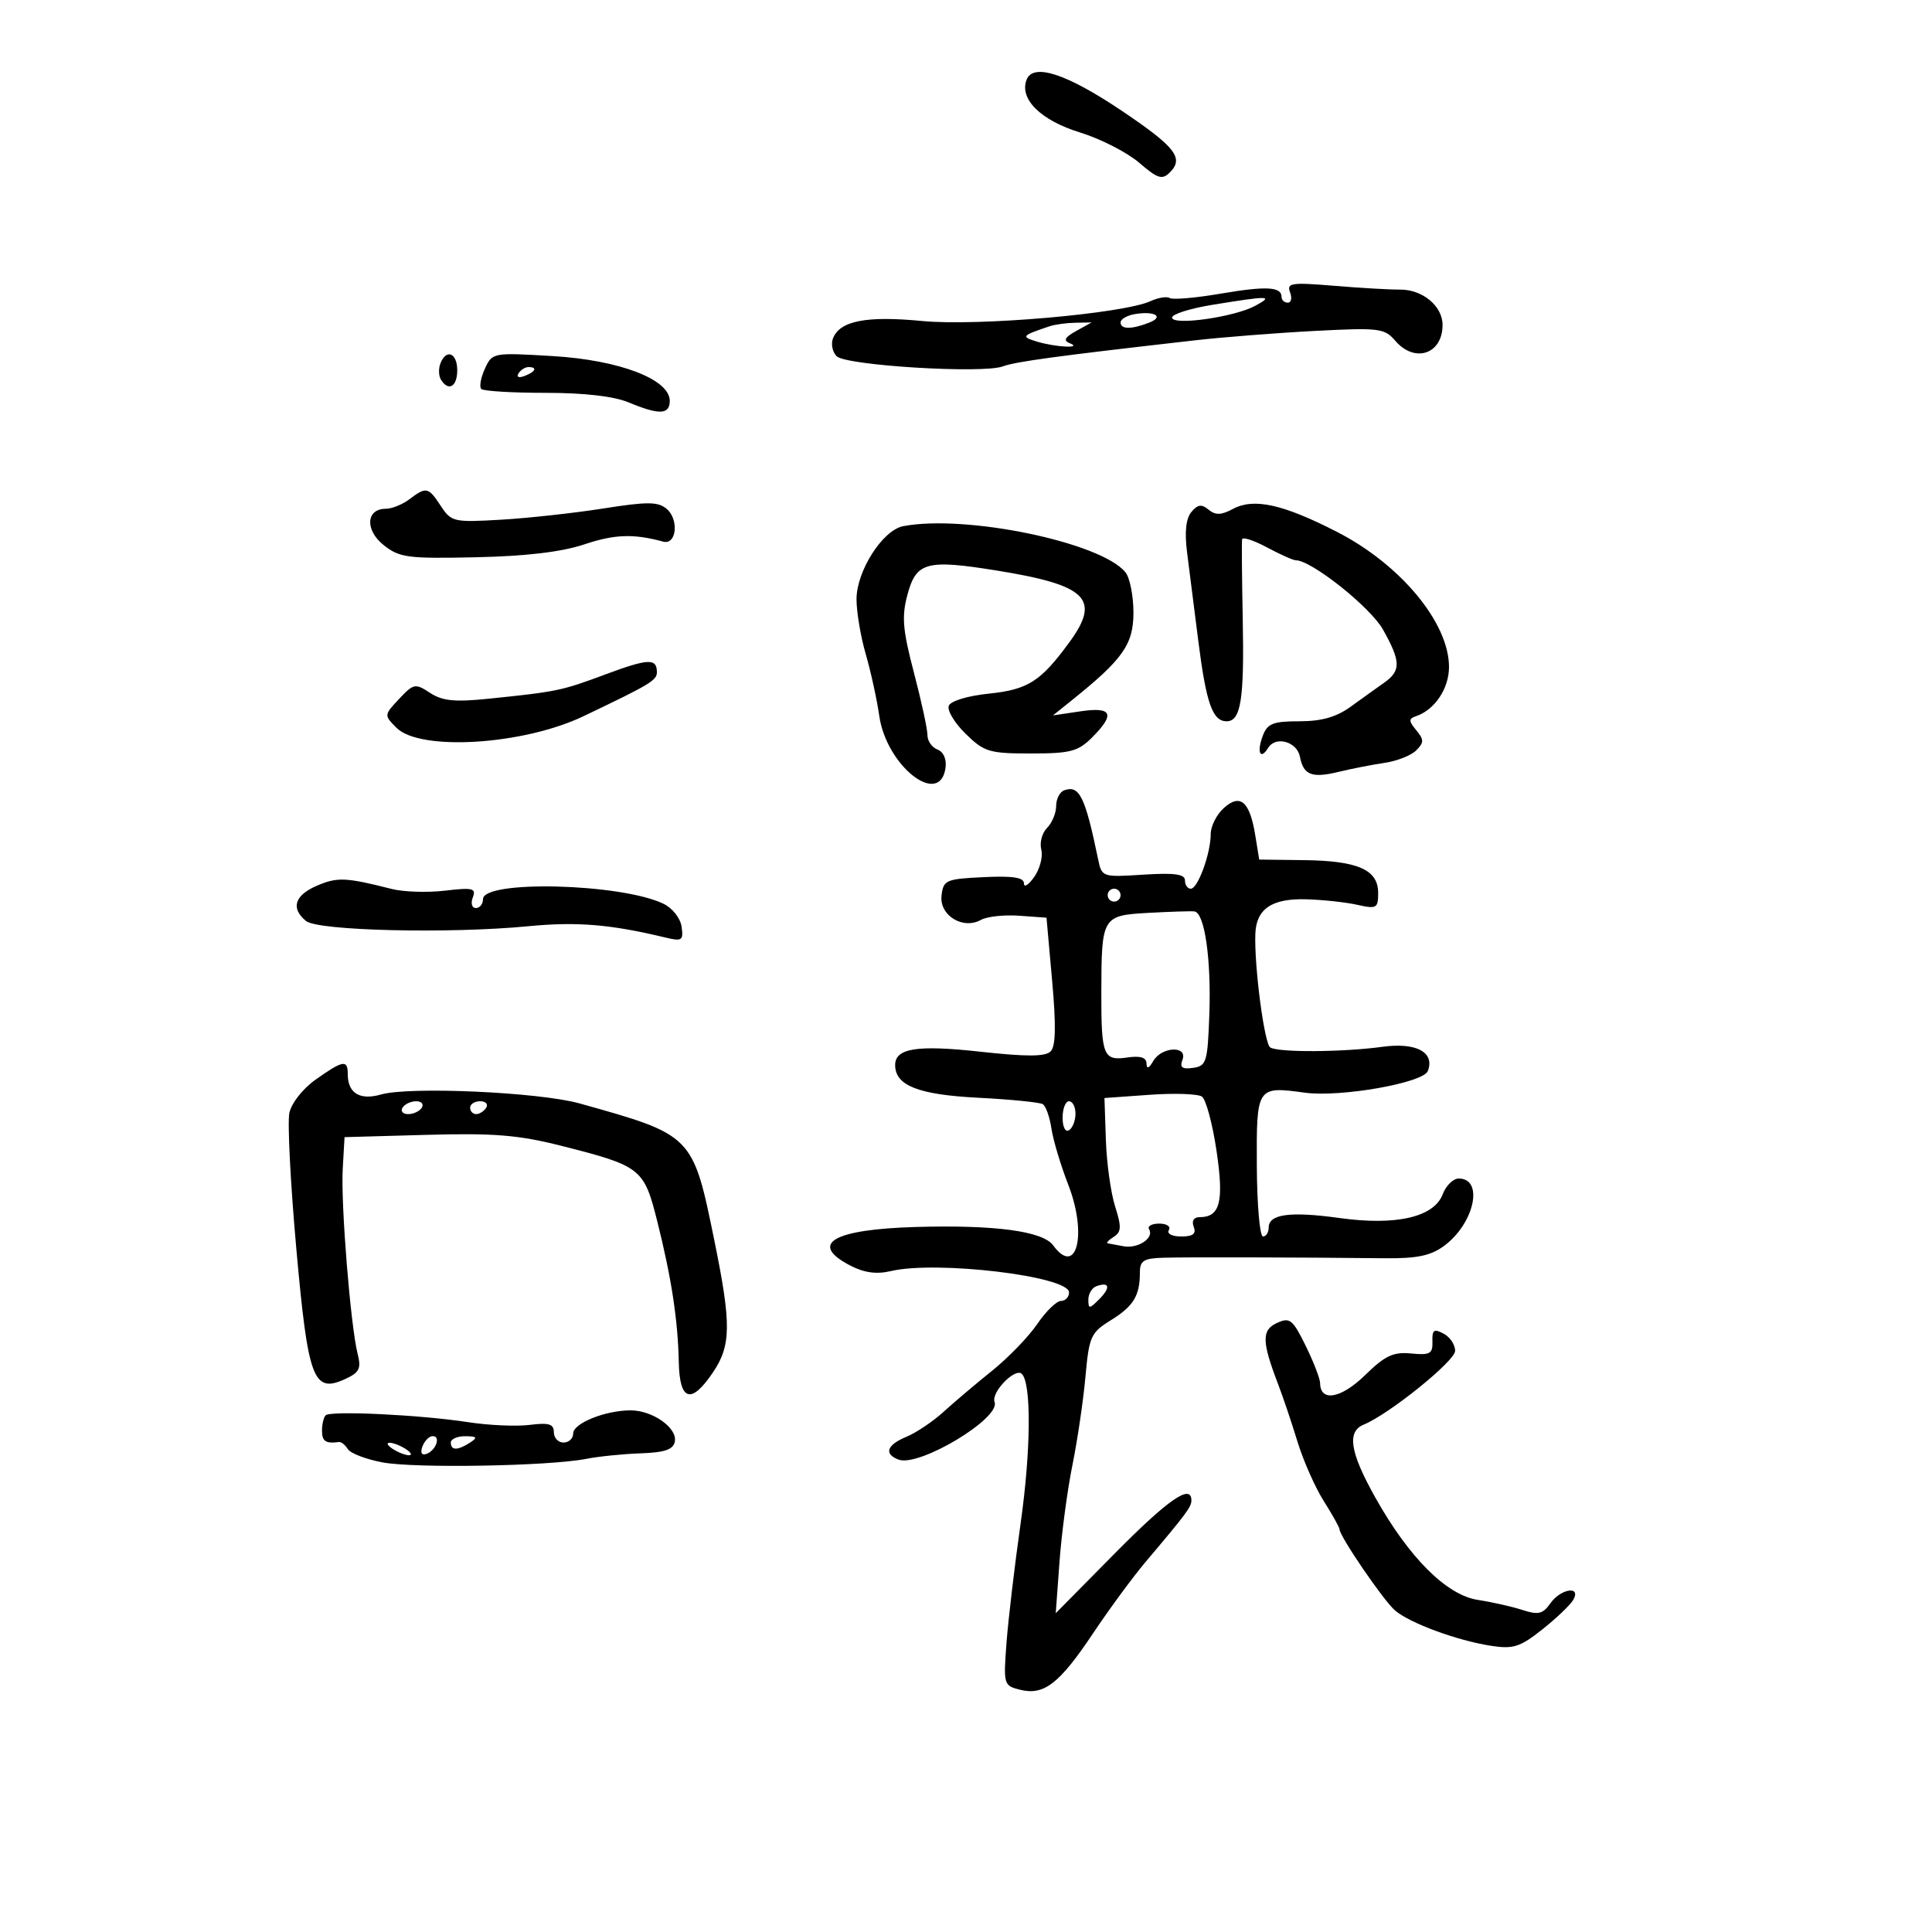 <svg xmlns="http://www.w3.org/2000/svg" width="300" height="300" viewBox="0 0 300 300" version="1.1">
	<path d="M 159.405 12.386 C 158.255 15.384, 161.610 18.693, 167.702 20.569 C 170.891 21.551, 175.021 23.663, 176.880 25.261 C 179.785 27.759, 180.459 27.970, 181.667 26.761 C 183.876 24.553, 182.515 22.809, 174.226 17.229 C 165.622 11.438, 160.422 9.738, 159.405 12.386 M 189.500 45.605 C 185.650 46.263, 182.120 46.567, 181.655 46.282 C 181.190 45.997, 179.840 46.212, 178.655 46.760 C 174.438 48.708, 151.811 50.679, 143.207 49.847 C 134.532 49.008, 130.392 49.816, 129.342 52.552 C 129.008 53.422, 129.266 54.667, 129.916 55.317 C 131.353 56.757, 152.564 58.054, 155.709 56.895 C 157.742 56.145, 164.076 55.286, 185.500 52.852 C 189.900 52.352, 198.308 51.692, 204.185 51.385 C 214.151 50.864, 214.991 50.967, 216.658 52.913 C 219.677 56.439, 224 54.991, 224 50.455 C 224 47.526, 220.887 44.942, 217.392 44.968 C 215.801 44.980, 211.168 44.713, 207.096 44.373 C 200.532 43.827, 199.763 43.941, 200.315 45.378 C 200.657 46.270, 200.501 47, 199.969 47 C 199.436 47, 199 46.598, 199 46.107 C 199 44.512, 196.629 44.387, 189.500 45.605 M 188.250 47.334 C 184.813 47.894, 182 48.780, 182 49.304 C 182 50.612, 191.673 49.248, 194.920 47.483 C 197.819 45.907, 197.124 45.891, 188.250 47.334 M 176.250 48.768 C 175.012 48.972, 174 49.558, 174 50.070 C 174 51.157, 175.708 51.170, 178.434 50.102 C 180.812 49.171, 179.323 48.262, 176.250 48.768 M 163 50.658 C 158.636 52.114, 158.500 52.275, 161 53.038 C 163.919 53.928, 168.253 54.140, 166.099 53.287 C 165.073 52.881, 165.342 52.375, 167.099 51.402 L 169.500 50.071 167 50.114 C 165.625 50.138, 163.825 50.383, 163 50.658 M 68.380 56.452 C 68.074 57.251, 68.114 58.376, 68.470 58.952 C 69.635 60.837, 71 60.053, 71 57.500 C 71 54.789, 69.282 54.102, 68.380 56.452 M 75.288 57.267 C 74.653 58.660, 74.404 60.070, 74.734 60.400 C 75.063 60.730, 79.548 61, 84.699 61 C 90.761 61, 95.330 61.529, 97.654 62.500 C 102.344 64.460, 104 64.394, 104 62.248 C 104 58.903, 96.189 55.911, 85.846 55.294 C 76.518 54.737, 76.434 54.753, 75.288 57.267 M 80.507 57.989 C 80.157 58.555, 80.558 58.723, 81.448 58.382 C 83.180 57.717, 83.497 57, 82.059 57 C 81.541 57, 80.843 57.445, 80.507 57.989 M 63.559 77.532 C 62.491 78.339, 60.852 79, 59.916 79 C 56.838 79, 56.635 82.297, 59.568 84.636 C 62.024 86.594, 63.287 86.762, 73.881 86.532 C 81.706 86.363, 87.213 85.708, 90.747 84.526 C 95.450 82.954, 98.360 82.852, 102.976 84.101 C 105.065 84.666, 105.471 80.636, 103.491 78.993 C 102.162 77.889, 100.481 77.883, 93.693 78.955 C 89.187 79.666, 82.045 80.451, 77.821 80.698 C 70.449 81.130, 70.076 81.045, 68.456 78.574 C 66.515 75.611, 66.190 75.542, 63.559 77.532 M 184.995 79.505 C 184.149 80.525, 183.926 82.613, 184.327 85.768 C 184.658 88.370, 185.441 94.550, 186.068 99.500 C 187.295 109.203, 188.280 112, 190.468 112 C 192.684 112, 193.220 108.603, 192.972 96.141 C 192.845 89.739, 192.799 84.162, 192.870 83.748 C 192.942 83.334, 194.681 83.897, 196.735 84.998 C 198.790 86.099, 200.806 87, 201.216 87 C 203.641 87, 212.799 94.281, 214.750 97.760 C 217.538 102.732, 217.565 104.162, 214.907 106.029 C 213.755 106.838, 211.418 108.513, 209.712 109.750 C 207.513 111.346, 205.205 112, 201.773 112 C 197.675 112, 196.805 112.344, 196.084 114.250 C 195.115 116.813, 195.696 118.110, 196.924 116.123 C 198.094 114.230, 201.409 115.164, 201.854 117.511 C 202.393 120.352, 203.704 120.865, 207.852 119.856 C 209.858 119.368, 213.070 118.740, 214.989 118.460 C 216.908 118.180, 219.119 117.310, 219.903 116.526 C 221.132 115.297, 221.133 114.864, 219.914 113.388 C 218.722 111.944, 218.716 111.602, 219.875 111.212 C 222.780 110.235, 225 106.925, 225 103.569 C 225 96.703, 217.480 87.643, 207.570 82.571 C 199.192 78.281, 194.692 77.291, 191.454 79.024 C 189.632 80, 188.737 80.026, 187.667 79.138 C 186.582 78.238, 185.978 78.321, 184.995 79.505 M 140.238 81.707 C 137.054 82.319, 133 88.673, 133 93.051 C 133 95.023, 133.644 98.856, 134.432 101.568 C 135.219 104.281, 136.165 108.598, 136.532 111.163 C 137.648 118.944, 145.934 125.446, 146.820 119.235 C 147.012 117.892, 146.510 116.749, 145.570 116.389 C 144.707 116.057, 144.006 115.047, 144.014 114.143 C 144.021 113.239, 143.078 108.883, 141.918 104.462 C 140.161 97.766, 139.993 95.739, 140.912 92.327 C 142.271 87.279, 143.875 86.841, 154.656 88.573 C 168.802 90.845, 170.988 92.987, 166.049 99.735 C 161.584 105.834, 159.627 107.080, 153.515 107.711 C 150.241 108.049, 147.611 108.850, 147.324 109.597 C 147.050 110.312, 148.230 112.270, 149.947 113.948 C 152.827 116.764, 153.612 117, 160.080 117 C 166.190 117, 167.406 116.685, 169.545 114.545 C 173.224 110.867, 172.719 109.717, 167.750 110.457 L 163.500 111.090 166.362 108.795 C 174.377 102.368, 176 100.065, 176 95.120 C 176 92.514, 175.438 89.695, 174.750 88.854 C 170.942 84.199, 149.920 79.846, 140.238 81.707 M 94 104.726 C 87.186 107.264, 86.545 107.397, 75.854 108.498 C 70.606 109.038, 68.697 108.847, 66.779 107.591 C 64.477 106.083, 64.225 106.132, 61.977 108.524 C 59.619 111.034, 59.617 111.061, 61.570 113.015 C 65.231 116.675, 81.229 115.686, 90.588 111.220 C 100.978 106.262, 102 105.649, 102 104.379 C 102 102.185, 100.668 102.243, 94 104.726 M 165.250 122.718 C 164.563 122.965, 164 124.061, 164 125.155 C 164 126.248, 163.365 127.778, 162.589 128.554 C 161.813 129.330, 161.408 130.845, 161.689 131.920 C 161.971 132.996, 161.481 134.904, 160.600 136.160 C 159.720 137.417, 159 137.873, 159 137.175 C 159 136.252, 157.293 135.986, 152.750 136.202 C 146.875 136.482, 146.482 136.654, 146.201 139.067 C 145.843 142.143, 149.522 144.407, 152.327 142.837 C 153.261 142.314, 155.932 142.024, 158.263 142.193 L 162.500 142.500 163.378 152.322 C 164.003 159.308, 163.933 162.467, 163.136 163.264 C 162.315 164.085, 159.411 164.098, 152.258 163.311 C 142.407 162.227, 139 162.759, 139 165.380 C 139 168.565, 142.582 169.979, 151.857 170.455 C 156.927 170.716, 161.459 171.166, 161.928 171.455 C 162.396 171.745, 162.998 173.448, 163.266 175.241 C 163.533 177.033, 164.715 180.975, 165.891 184 C 168.865 191.647, 167.178 198.361, 163.535 193.378 C 161.917 191.166, 154.499 190.173, 142.211 190.525 C 129.287 190.894, 125.501 193.139, 132.073 196.538 C 134.197 197.636, 136.127 197.895, 138.323 197.375 C 145.403 195.701, 166 198.163, 166 200.683 C 166 201.408, 165.438 202.003, 164.750 202.007 C 164.063 202.011, 162.402 203.625, 161.061 205.595 C 159.719 207.565, 156.571 210.824, 154.065 212.838 C 151.559 214.852, 148.160 217.728, 146.513 219.229 C 144.865 220.729, 142.276 222.472, 140.759 223.100 C 137.696 224.369, 137.209 225.759, 139.518 226.645 C 142.687 227.861, 155.410 220.233, 154.438 217.700 C 153.865 216.207, 157.648 212.314, 158.674 213.341 C 160.168 214.835, 160.085 225.225, 158.487 236.500 C 157.552 243.100, 156.563 251.477, 156.288 255.115 C 155.801 261.574, 155.851 261.746, 158.383 262.381 C 162.095 263.313, 164.493 261.462, 169.725 253.630 C 172.249 249.851, 175.931 244.847, 177.907 242.510 C 184.215 235.052, 185 233.997, 185 232.989 C 185 230.325, 181.392 232.823, 173.069 241.250 L 163.933 250.500 164.520 242.500 C 164.843 238.100, 165.745 231.350, 166.525 227.500 C 167.304 223.650, 168.214 217.478, 168.547 213.785 C 169.111 207.527, 169.379 206.929, 172.477 205.014 C 176.003 202.835, 177 201.206, 177 197.619 C 177 195.743, 177.576 195.386, 180.750 195.297 C 184.382 195.194, 201.688 195.236, 215.013 195.380 C 220.003 195.434, 222.155 194.989, 224.216 193.475 C 228.932 190.011, 230.466 183, 226.507 183 C 225.651 183, 224.531 184.102, 224.019 185.450 C 222.668 189.003, 216.797 190.353, 207.996 189.133 C 200.330 188.071, 197 188.520, 197 190.617 C 197 191.377, 196.599 192, 196.110 192 C 195.620 192, 195.192 187.089, 195.160 181.088 C 195.093 168.737, 195.151 168.648, 202.599 169.669 C 208.117 170.425, 221.002 168.160, 221.712 166.308 C 222.833 163.387, 219.899 161.826, 214.647 162.549 C 208.539 163.389, 198.532 163.447, 197.243 162.650 C 196.327 162.084, 194.749 150.073, 194.927 145.029 C 195.064 141.142, 197.460 139.497, 202.779 139.640 C 205.376 139.710, 208.963 140.095, 210.750 140.497 C 213.765 141.174, 214 141.041, 214 138.649 C 214 135.055, 210.858 133.663, 202.515 133.561 L 195.530 133.475 194.914 129.686 C 194.061 124.437, 192.581 123.164, 190.024 125.479 C 188.911 126.486, 188 128.298, 188 129.506 C 188 132.524, 186.003 138, 184.902 138 C 184.406 138, 184 137.416, 184 136.703 C 184 135.731, 182.380 135.508, 177.548 135.816 C 171.127 136.225, 171.092 136.213, 170.502 133.363 C 168.497 123.684, 167.604 121.874, 165.250 122.718 M 49.250 137.515 C 45.740 139.014, 45.108 141.015, 47.512 143.010 C 49.343 144.530, 69.740 145.012, 82.011 143.826 C 89.584 143.094, 94.792 143.523, 103.337 145.583 C 105.901 146.201, 106.142 146.038, 105.837 143.893 C 105.647 142.557, 104.403 140.995, 102.990 140.320 C 96.383 137.164, 75 136.627, 75 139.616 C 75 140.377, 74.502 141, 73.893 141 C 73.277 141, 73.066 140.271, 73.416 139.358 C 73.965 137.927, 73.410 137.791, 69.108 138.301 C 66.392 138.622, 62.669 138.505, 60.835 138.040 C 53.704 136.231, 52.394 136.172, 49.250 137.515 M 172 139 C 172 139.550, 172.450 140, 173 140 C 173.550 140, 174 139.550, 174 139 C 174 138.450, 173.550 138, 173 138 C 172.450 138, 172 138.450, 172 139 M 178.355 141.748 C 171.131 142.150, 171.035 142.313, 171.014 154.168 C 170.996 163.930, 171.326 164.753, 175.038 164.208 C 177.076 163.909, 178.009 164.198, 178.030 165.137 C 178.051 166.050, 178.397 165.922, 179.080 164.750 C 180.394 162.494, 184.471 162.331, 183.612 164.569 C 183.158 165.752, 183.562 166.059, 185.255 165.819 C 187.340 165.523, 187.520 164.928, 187.786 157.500 C 188.093 148.927, 187.049 141.723, 185.471 141.526 C 184.937 141.460, 181.735 141.560, 178.355 141.748 M 49 167.648 C 47.025 169.045, 45.253 171.296, 44.933 172.812 C 44.621 174.291, 45.102 183.728, 46.002 193.784 C 47.831 214.215, 48.642 216.395, 53.574 214.148 C 55.812 213.129, 56.115 212.520, 55.533 210.221 C 54.436 205.888, 52.910 186.974, 53.218 181.537 L 53.500 176.575 66.258 176.218 C 76.623 175.928, 80.520 176.242, 87.036 177.890 C 99.545 181.053, 99.986 181.397, 102.047 189.595 C 104.259 198.392, 105.272 205.010, 105.401 211.499 C 105.521 217.574, 107.329 218.120, 110.710 213.102 C 113.533 208.913, 113.572 205.623, 110.952 192.765 C 107.582 176.225, 107.619 176.264, 90 171.341 C 83.724 169.587, 63.598 168.681, 59.163 169.953 C 55.876 170.896, 54 169.750, 54 166.800 C 54 164.496, 53.282 164.618, 49 167.648 M 178.500 170 L 171.500 170.500 171.718 177 C 171.837 180.575, 172.483 185.222, 173.153 187.326 C 174.167 190.514, 174.131 191.305, 172.935 192.061 C 172.146 192.561, 171.725 193.011, 172 193.061 C 172.275 193.112, 173.385 193.318, 174.466 193.520 C 176.692 193.935, 179.260 192.229, 178.430 190.887 C 178.129 190.399, 178.835 190, 180 190 C 181.165 190, 181.840 190.450, 181.500 191 C 181.150 191.566, 181.979 192, 183.410 192 C 185.246 192, 185.780 191.590, 185.362 190.500 C 185.009 189.582, 185.362 189, 186.271 189 C 189.470 189, 190.078 186.606, 188.896 178.656 C 188.273 174.472, 187.255 170.701, 186.632 170.275 C 186.009 169.849, 182.350 169.725, 178.500 170 M 62.500 172 C 62.160 172.550, 62.557 173, 63.382 173 C 64.207 173, 65.160 172.550, 65.500 172 C 65.840 171.450, 65.443 171, 64.618 171 C 63.793 171, 62.840 171.450, 62.500 172 M 73 172 C 73 172.550, 73.423 173, 73.941 173 C 74.459 173, 75.160 172.550, 75.500 172 C 75.840 171.450, 75.416 171, 74.559 171 C 73.702 171, 73 171.450, 73 172 M 165 173.559 C 165 175.010, 165.433 175.851, 166 175.500 C 166.550 175.160, 167 174.009, 167 172.941 C 167 171.873, 166.550 171, 166 171 C 165.450 171, 165 172.152, 165 173.559 M 170.250 199.720 C 169.563 199.966, 169 200.901, 169 201.798 C 169 203.282, 169.152 203.277, 170.690 201.738 C 172.498 199.930, 172.293 198.991, 170.250 199.720 M 198.287 205.429 C 195.883 206.530, 195.920 208.309, 198.489 215 C 199.228 216.925, 200.570 220.911, 201.472 223.858 C 202.374 226.805, 204.211 230.958, 205.556 233.088 C 206.900 235.218, 208 237.185, 208 237.461 C 208 238.546, 214.871 248.593, 216.630 250.081 C 218.974 252.062, 226.246 254.739, 231.502 255.555 C 234.983 256.095, 236.023 255.764, 239.502 253.004 C 241.701 251.259, 243.860 249.194, 244.300 248.416 C 245.565 246.176, 242.335 246.684, 240.728 248.978 C 239.574 250.625, 238.854 250.796, 236.421 250.001 C 234.815 249.477, 231.700 248.773, 229.500 248.437 C 224.609 247.691, 218.769 241.856, 213.521 232.471 C 209.620 225.496, 209.117 222.298, 211.750 221.218 C 215.685 219.604, 225.896 211.381, 225.946 209.785 C 225.976 208.842, 225.180 207.631, 224.177 207.095 C 222.665 206.286, 222.366 206.493, 222.427 208.310 C 222.490 210.207, 222.049 210.456, 219.125 210.169 C 216.347 209.897, 215.076 210.497, 211.945 213.553 C 208.242 217.169, 205.017 217.739, 204.987 214.781 C 204.980 214.077, 203.968 211.456, 202.737 208.958 C 200.720 204.862, 200.282 204.515, 198.287 205.429 M 50.566 219.768 C 50.255 220.079, 50 221.158, 50 222.167 C 50 223.808, 50.577 224.190, 52.638 223.915 C 52.989 223.868, 53.608 224.365, 54.012 225.020 C 54.417 225.675, 56.850 226.604, 59.417 227.083 C 64.447 228.023, 85.273 227.661, 91 226.535 C 92.925 226.156, 96.742 225.768, 99.483 225.673 C 103.234 225.543, 104.546 225.091, 104.788 223.845 C 105.200 221.730, 101.334 219, 97.927 219 C 93.984 219, 89 221.009, 89 222.598 C 89 223.369, 88.325 224, 87.500 224 C 86.675 224, 86 223.276, 86 222.391 C 86 221.113, 85.227 220.879, 82.250 221.257 C 80.188 221.518, 75.873 221.326, 72.663 220.830 C 65.297 219.692, 51.314 219.020, 50.566 219.768 M 65.606 224.584 C 65.233 225.557, 65.456 226.015, 66.187 225.771 C 67.682 225.273, 68.505 223, 67.190 223 C 66.653 223, 65.941 223.713, 65.606 224.584 M 70 224 C 70 225.253, 71.061 225.253, 73 224 C 74.213 223.216, 74.069 223.028, 72.250 223.015 C 71.013 223.007, 70 223.450, 70 224 M 61 225 C 61.825 225.533, 62.950 225.969, 63.500 225.969 C 64.050 225.969, 63.825 225.533, 63 225 C 62.175 224.467, 61.050 224.031, 60.500 224.031 C 59.950 224.031, 60.175 224.467, 61 225" stroke="none" fill="black" fill-rule="evenodd"/>
</svg>